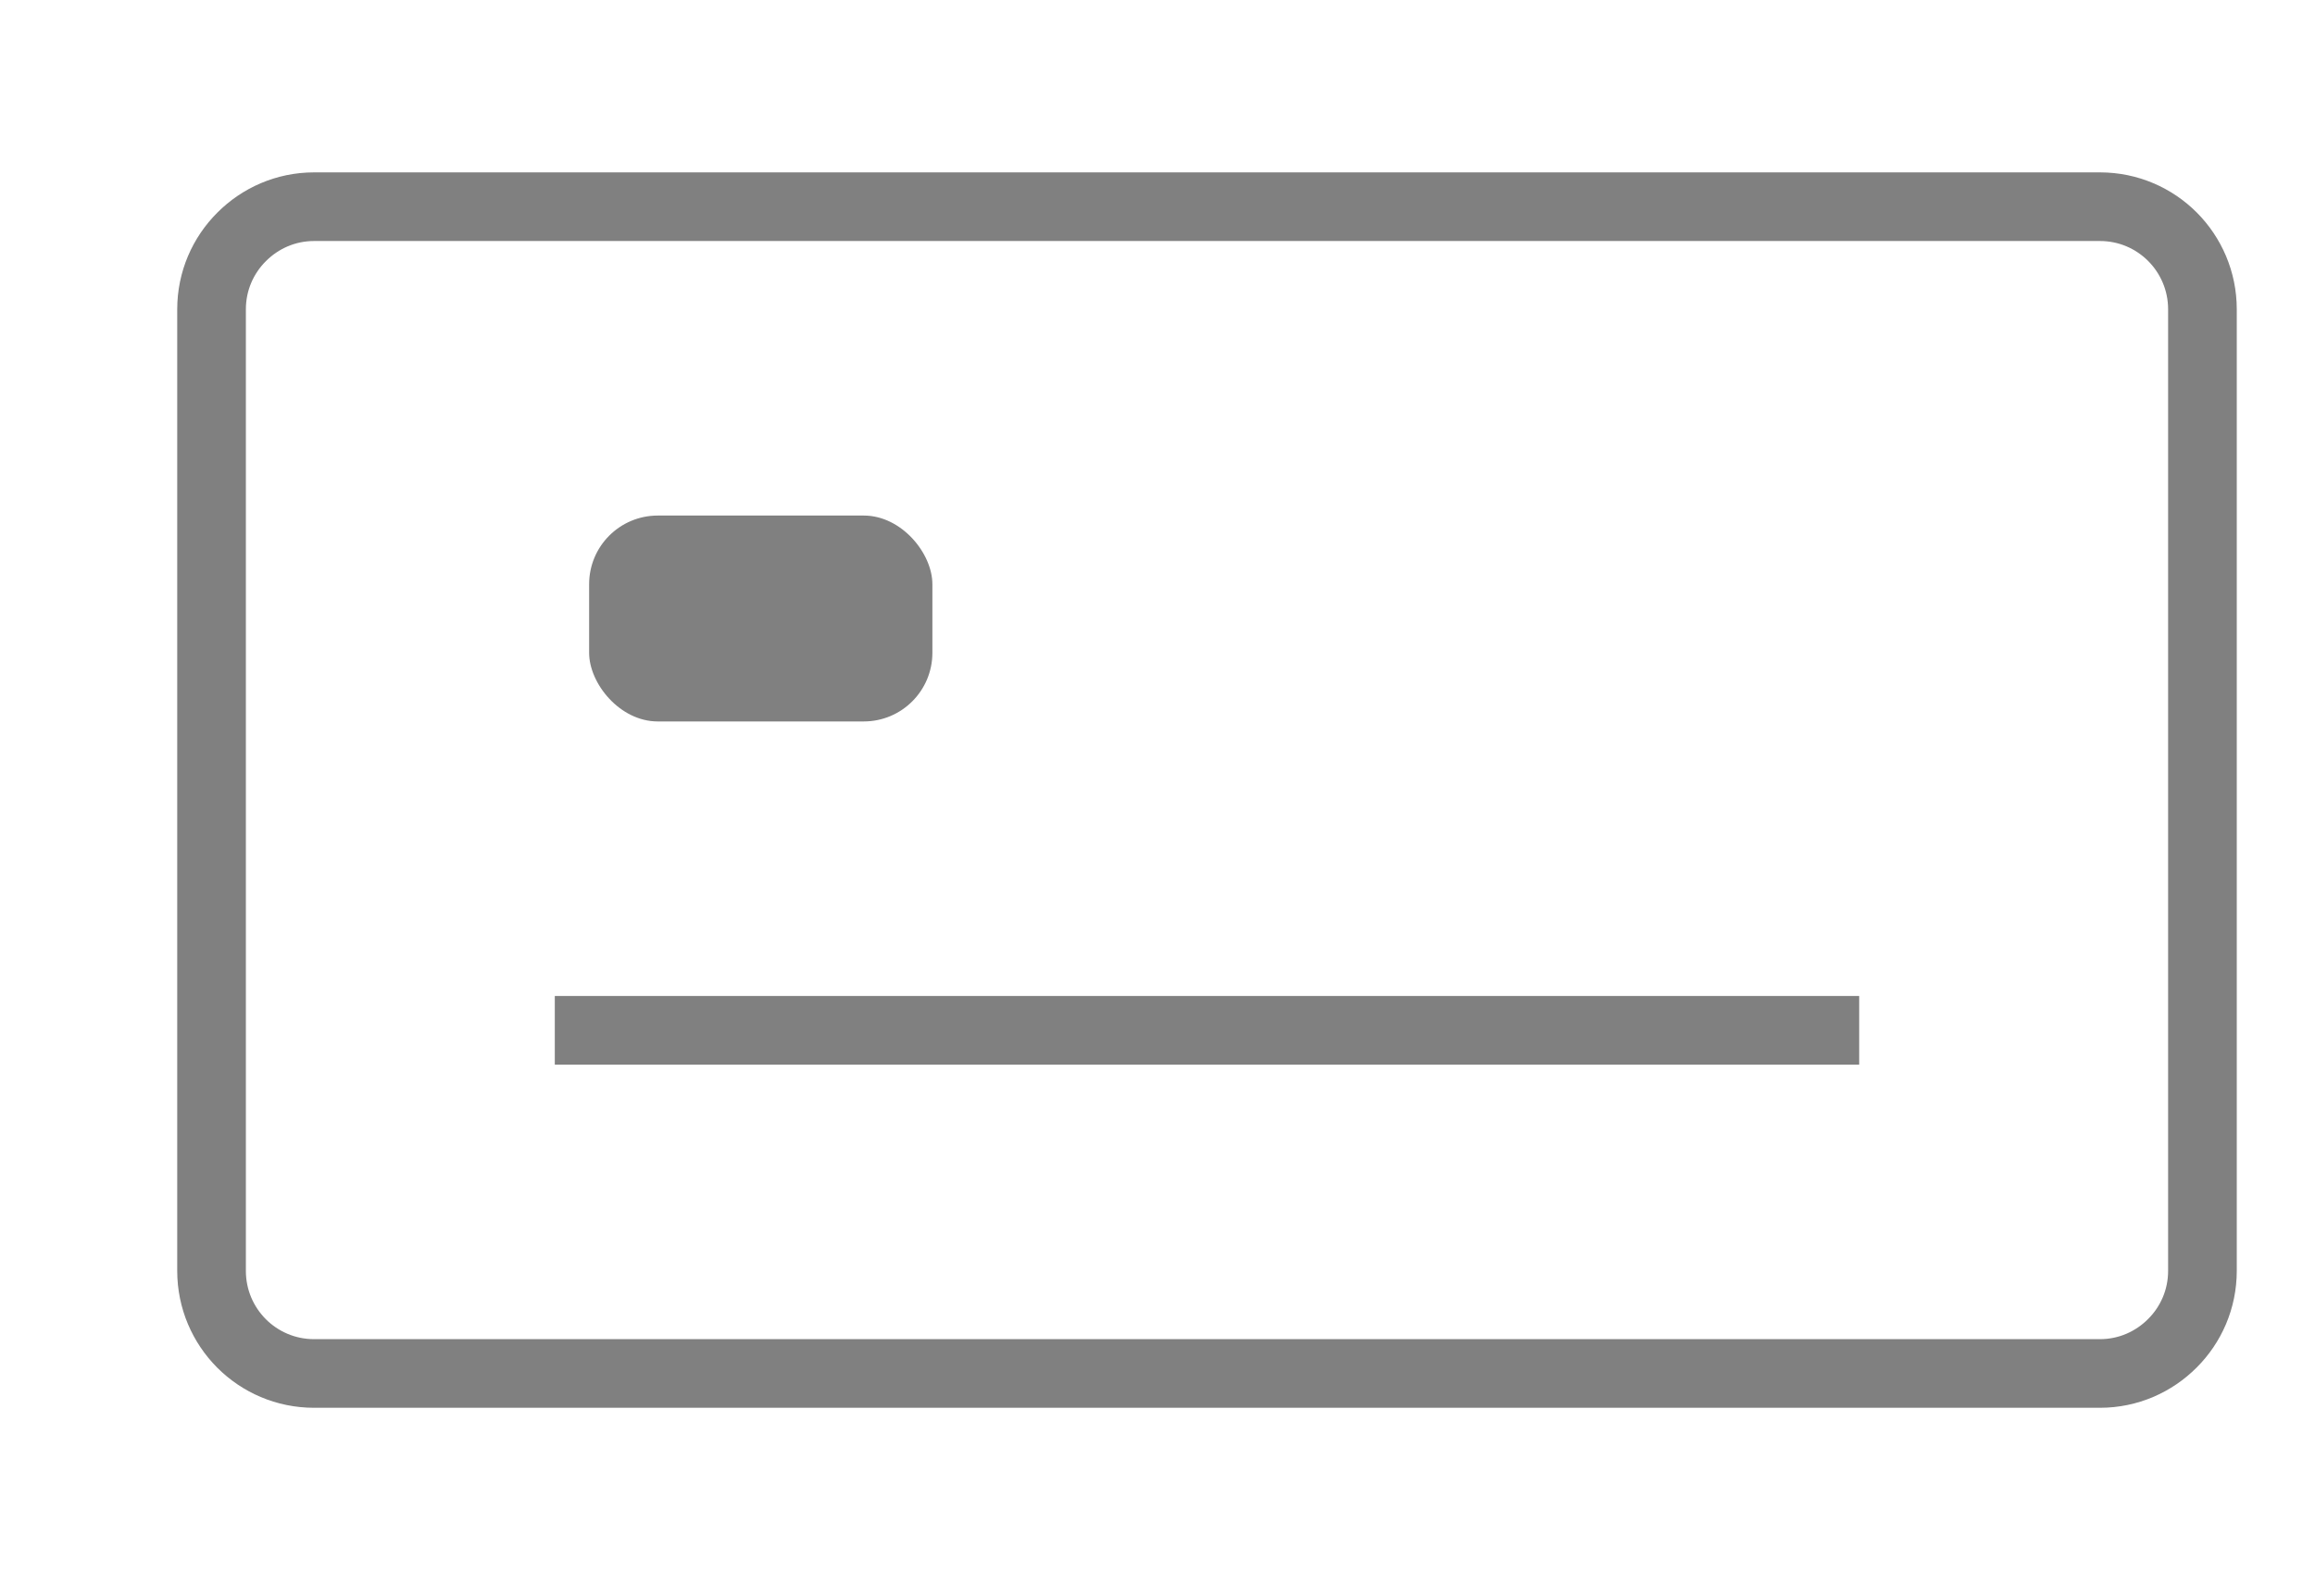 <?xml version="1.0" encoding="UTF-8"?>
<svg width="29px" height="20px" viewBox="0 0 29 20" version="1.1" xmlns="http://www.w3.org/2000/svg" xmlns:xlink="http://www.w3.org/1999/xlink">
    <title>card_icon</title>
    <g id="Page-1" stroke="none" stroke-width="1" fill="none" fill-rule="evenodd">
        <g id="Checkout" transform="translate(-741, -938)">
            <g id="Group-4" transform="translate(162, 131)">
                <g id="payment" transform="translate(0.72, 686.3)">
                    <g id="credit_card" transform="translate(0, 25.66)">
                        <g id="card_number" transform="translate(0.86, 59.36)">
                            <g id="card_icon" transform="translate(579.64, 37.84)">
                                <path d="M24.087,0.43 C24.441,0.43 24.762,0.574 24.994,0.806 C25.226,1.039 25.37,1.36 25.37,1.716 L25.37,1.716 L25.37,13.764 C25.37,14.119 25.226,14.44 24.993,14.672 C24.761,14.905 24.44,15.05 24.087,15.05 L24.087,15.05 L1.713,15.05 C1.359,15.05 1.038,14.906 0.806,14.674 C0.574,14.441 0.43,14.12 0.43,13.764 L0.43,13.764 L0.43,1.716 C0.43,1.361 0.574,1.04 0.807,0.808 C1.039,0.575 1.36,0.43 1.713,0.43 L1.713,0.43 Z" id="Rectangle-4" stroke="#808080" stroke-width="0.86"></path>
                                <rect id="Rectangle-5" fill="#808080" x="5.16" y="4.3" width="4.3" height="2.58" rx="0.86"></rect>
                                <line x1="5.16" y1="10.75" x2="20.64" y2="10.75" id="Line" stroke="#808080" stroke-width="0.86" stroke-linecap="square"></line>
                            </g>
                        </g>
                    </g>
                </g>
            </g>
        </g>
    </g>
</svg>